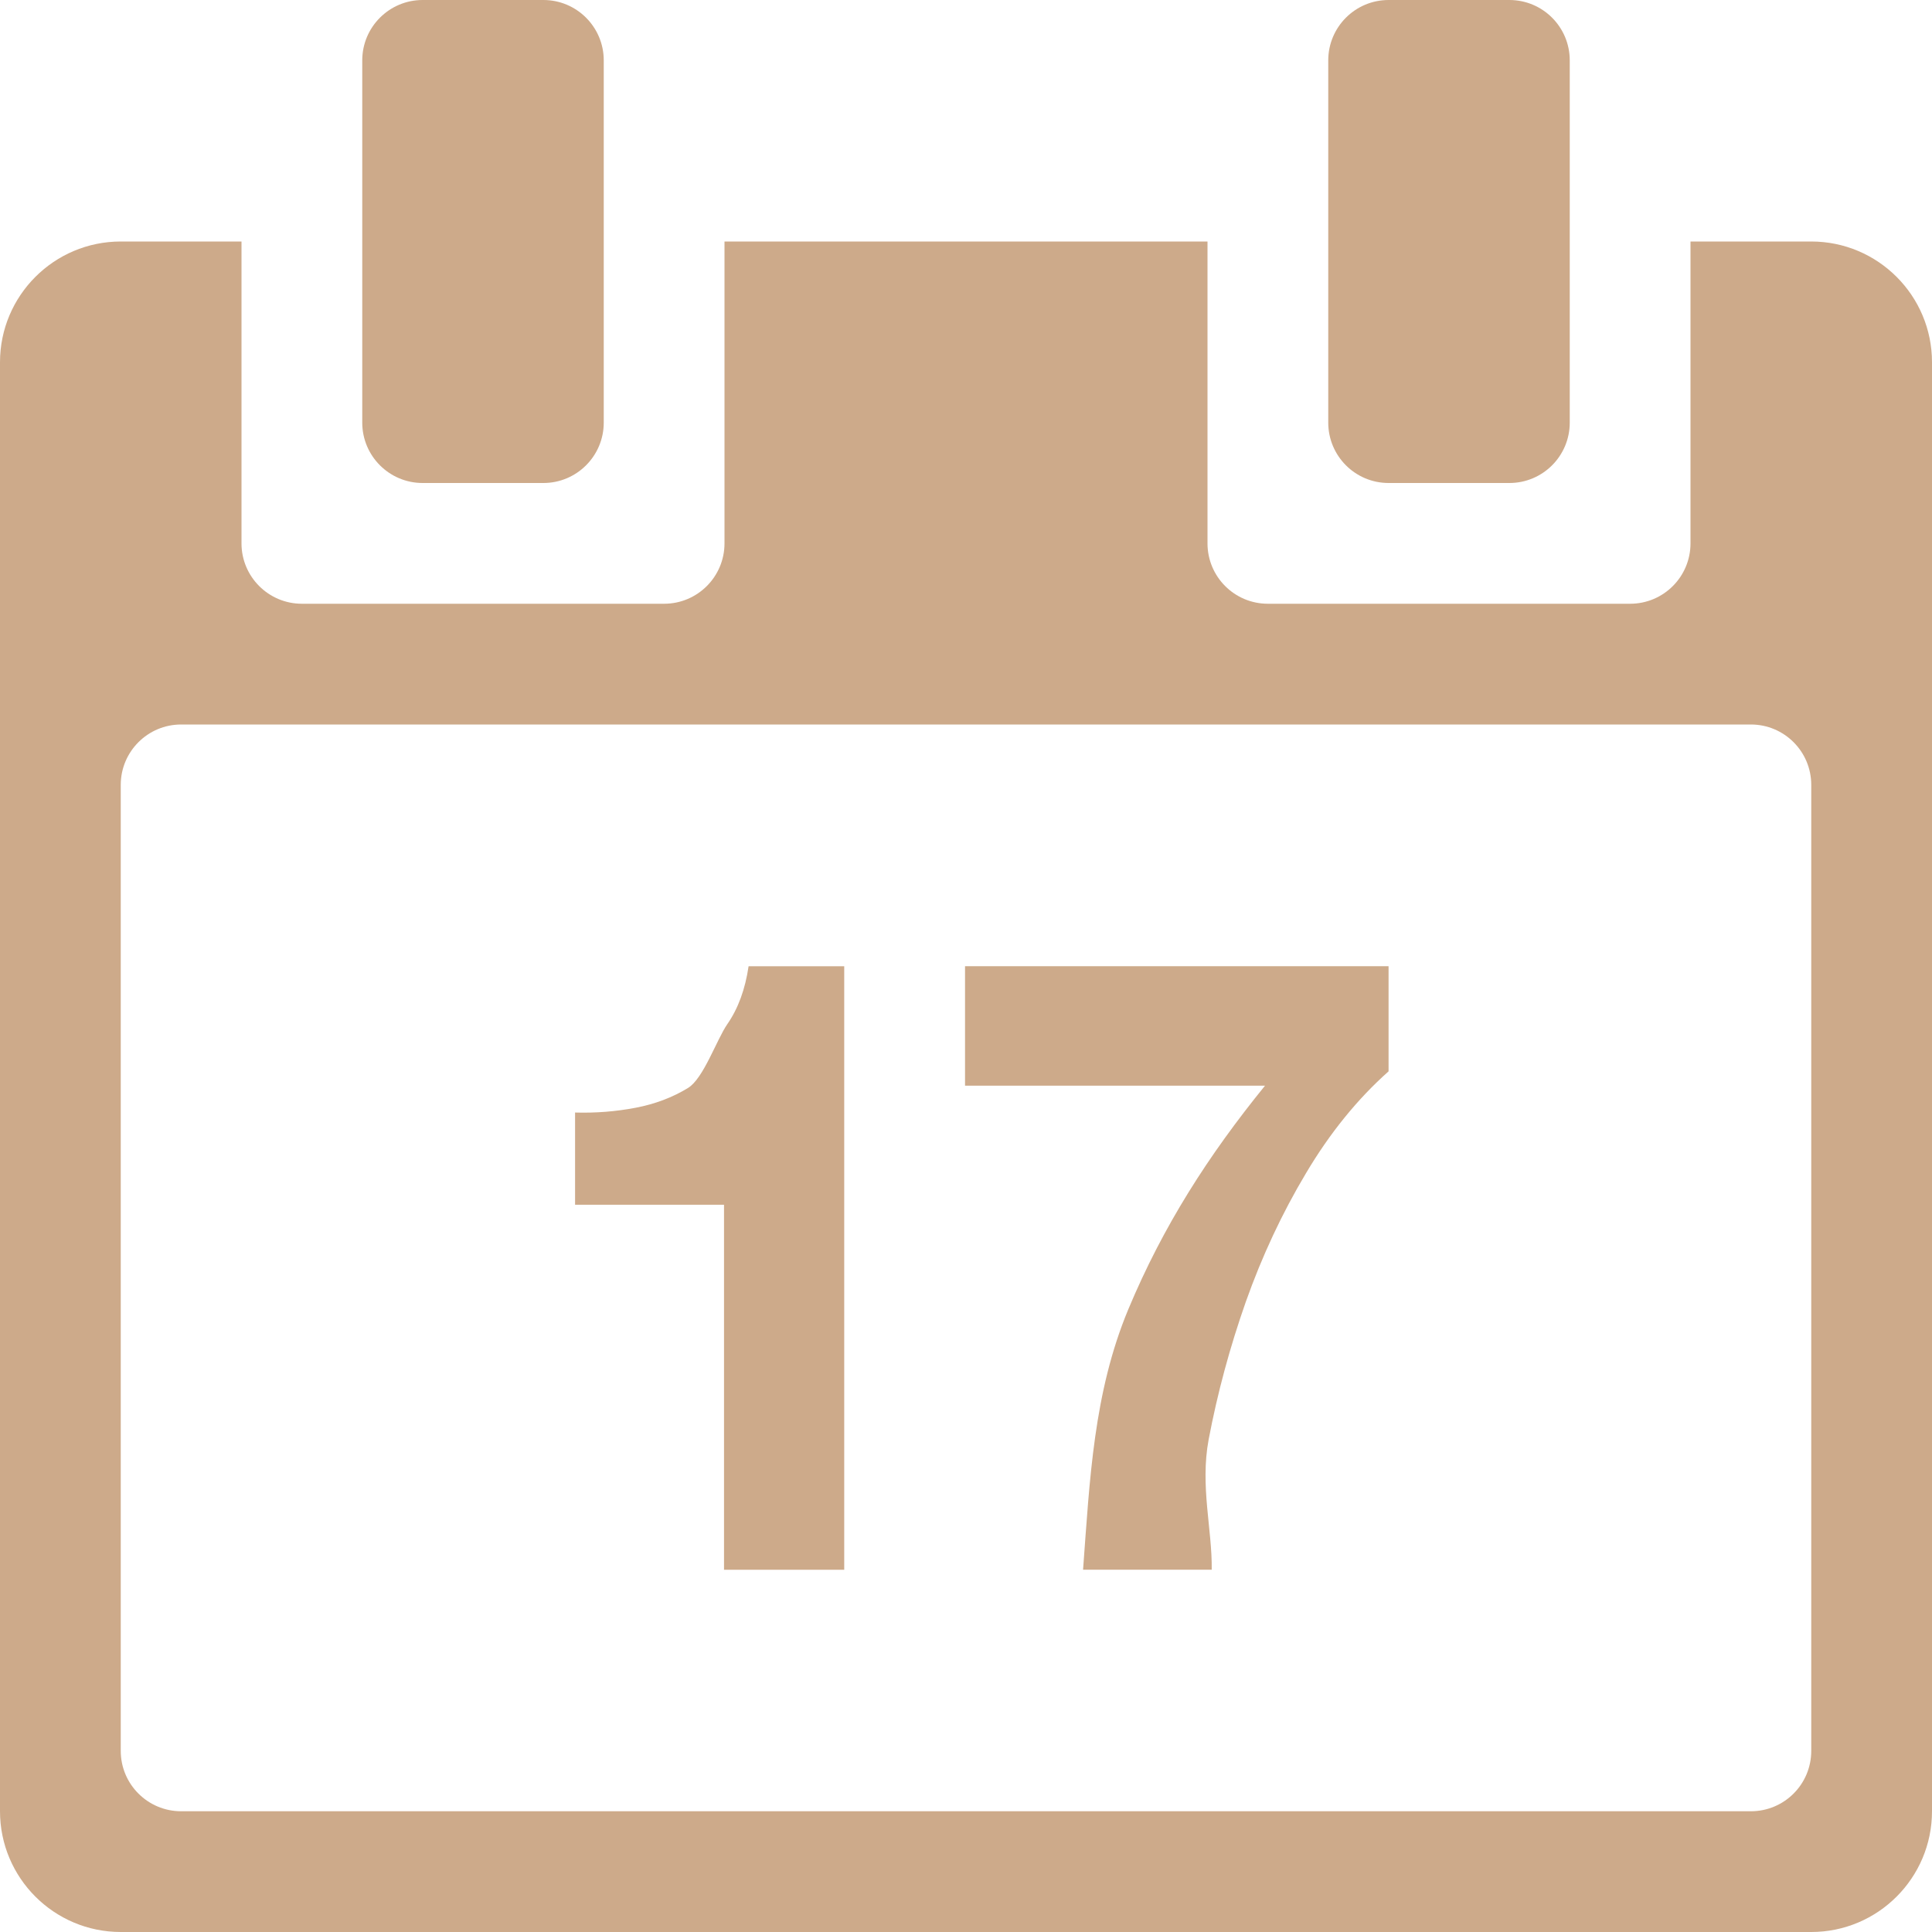 <!-- Generated by IcoMoon.io -->
<svg version="1.1" xmlns="http://www.w3.org/2000/svg" width="512" height="512" viewBox="0 0 512 512" >
<title></title>
<g id="icomoon-ignore">
</g>
<path fill="#cdaa8a" d="M192.768 271.376c-2.848 4.112-6.32 14.416-10.432 16.944-4.112 2.512-8.752 4.272-13.904 5.248-5.168 0.992-10.512 1.424-16.032 1.264v24.432h39.472v96.736h31.856v-159.936h-25.344c-0.896 6.096-2.768 11.2-5.616 15.312zM368 128h32c8.848 0 16-7.168 16-16v-96c0-8.832-7.152-16-16-16h-32c-8.848 0-16 7.168-16 16v96c0 8.832 7.152 16 16 16zM112 128h32c8.832 0 16-7.168 16-16v-96c0-8.832-7.168-16-16-16h-32c-8.832 0-16 7.168-16 16v96c0 8.832 7.168 16 16 16zM480 64h-32v80c0 8.832-7.152 16-16 16h-96c-8.848 0-16-7.168-16-16v-80h-128v80c0 8.832-7.168 16-16 16h-96c-8.832 0-16-7.168-16-16v-80h-32c-17.664 0-32 14.336-32 32v384c0 17.664 14.336 32 32 32h448c17.664 0 32-14.336 32-32v-384c0-17.664-14.336-32-32-32zM480 464c0 8.848-7.152 16-16 16h-416c-8.832 0-16-7.152-16-16v-256c0-8.832 7.168-16 16-16h416c8.848 0 16 7.168 16 16v256zM255.76 287.712h79.488c-14.976 18.432-27.024 37.2-36.24 59.28-9.2 22.096-10.208 45.088-11.984 68.992h34.096c0.144-10.656-3.12-22.16-0.816-34.496 2.336-12.336 5.632-24.512 9.872-36.56 4.272-12.032 9.568-23.376 15.936-34.032 6.336-10.672 13.648-19.664 21.872-26.976v-27.872h-112.24v31.664z"></path>
</svg>

